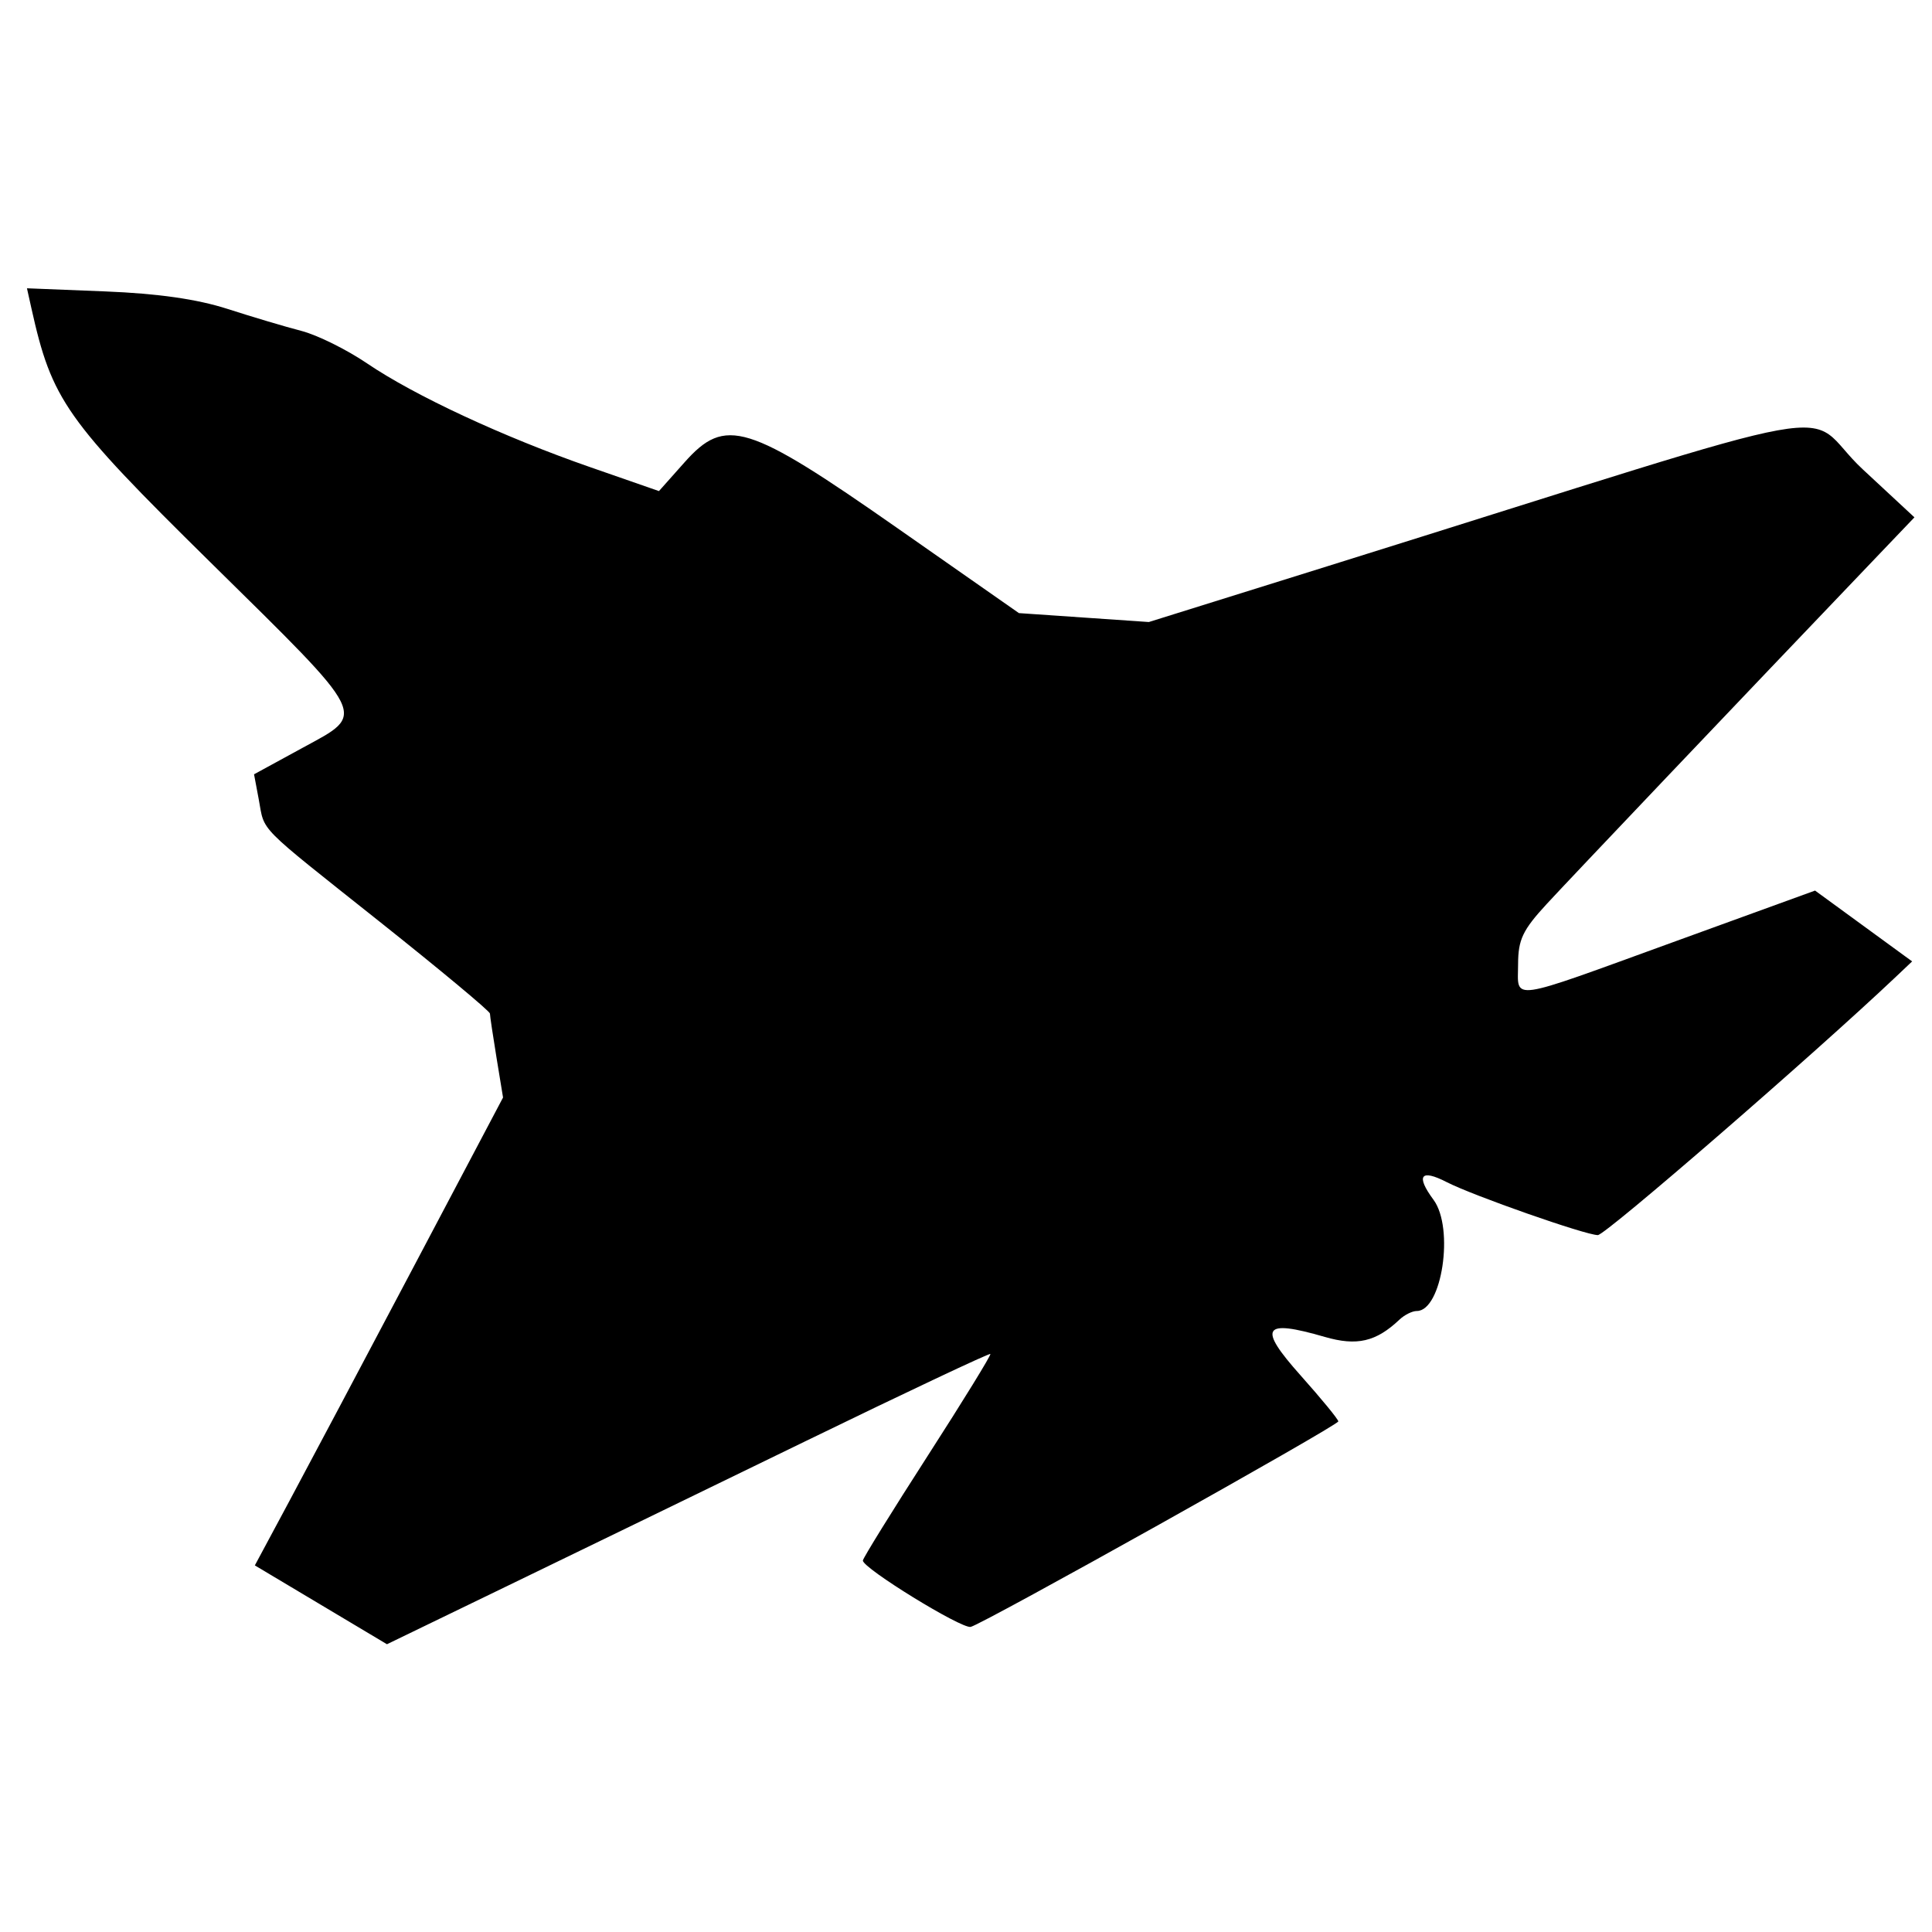 <svg id="svg" xmlns="http://www.w3.org/2000/svg" xmlns:xlink="http://www.w3.org/1999/xlink" width="400" height="400" viewBox="0, 0, 400,400"><g id="svgg"><path id="path0" d="M6.490 63.772 C 10.741 82.875,13.521 86.821,43.574 116.429 C 76.642 149.006,75.932 147.582,62.703 154.798 L 52.597 160.310 53.571 165.501 C 54.864 172.392,52.843 170.346,78.599 190.825 C 91.155 200.808,101.432 209.367,101.437 209.845 C 101.441 210.323,102.054 214.430,102.797 218.971 L 104.150 227.228 85.498 262.543 C 75.239 281.966,63.677 303.761,59.804 310.978 L 52.763 324.098 66.440 332.260 L 80.116 340.421 104.701 328.517 C 118.222 321.970,146.254 308.361,166.992 298.275 C 187.731 288.189,204.855 280.112,205.046 280.326 C 205.237 280.539,199.394 290.036,192.061 301.429 C 184.728 312.821,178.693 322.566,178.650 323.083 C 178.521 324.620,199.058 337.264,200.976 336.829 C 203.480 336.261,277.022 295.150,277.081 294.286 C 277.108 293.893,273.587 289.600,269.256 284.745 C 260.351 274.762,261.425 273.065,274.286 276.795 C 280.931 278.723,284.892 277.805,289.745 273.214 C 290.783 272.232,292.394 271.429,293.325 271.429 C 298.541 271.429,301.129 254.269,296.797 248.409 C 293.081 243.383,294.128 241.967,299.510 244.737 C 304.940 247.532,328.275 255.714,330.816 255.714 C 332.398 255.714,375.535 218.325,392.586 202.175 L 395.887 199.048 385.838 191.716 L 375.789 184.384 346.434 195.049 C 311.872 207.606,314.281 207.262,314.304 199.643 C 314.319 194.521,315.248 192.566,320.247 187.143 C 325.173 181.799,358.761 146.465,389.181 114.627 L 396.363 107.111 385.681 97.188 C 372.133 84.602,389.067 81.543,275.000 117.180 L 237.857 128.784 224.406 127.860 L 210.956 126.936 185.835 109.371 C 154.675 87.583,150.198 86.200,141.710 95.738 L 136.429 101.674 122.143 96.702 C 104.185 90.453,85.819 81.907,75.966 75.216 C 71.783 72.376,65.676 69.357,62.395 68.509 C 59.113 67.660,52.250 65.618,47.143 63.970 C 40.827 61.932,32.696 60.768,21.719 60.331 L 5.581 59.687 6.490 63.772 " stroke="none" fill="#000000" fill-rule="evenodd"></path></g></svg>